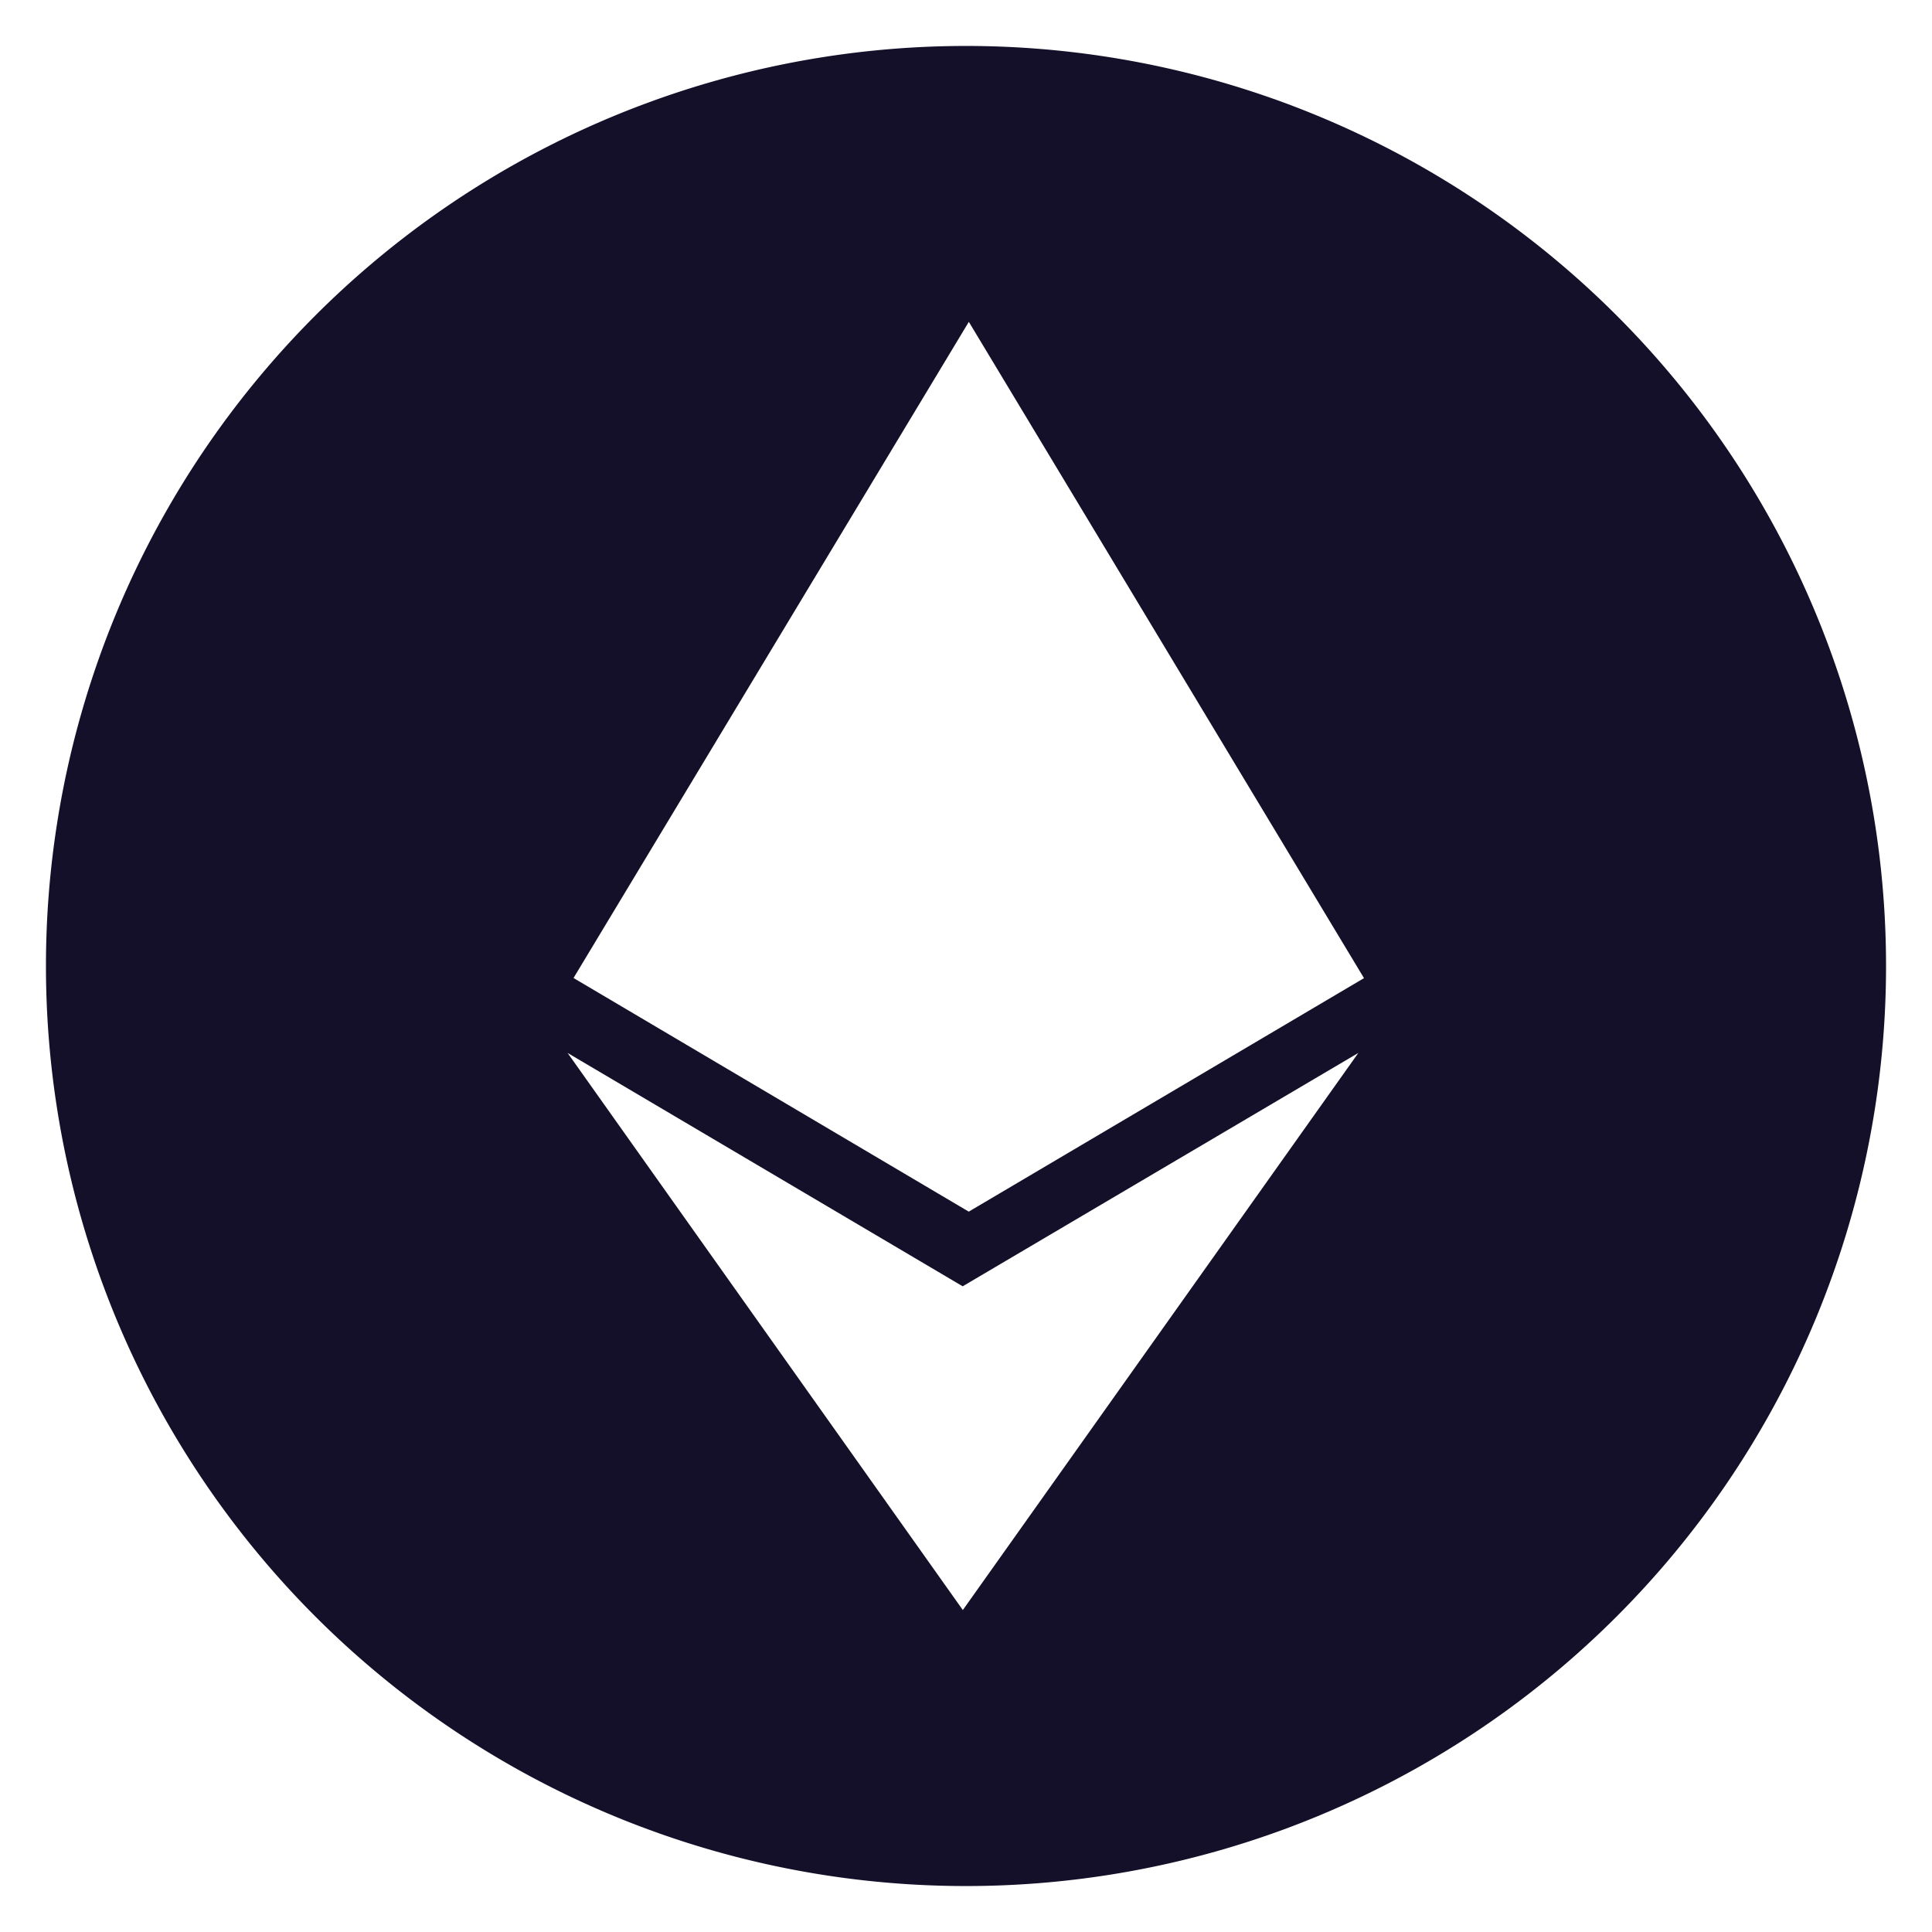 <svg xmlns="http://www.w3.org/2000/svg" width="14" height="14" viewBox="0 0 14 14">
    <g fill="none" fill-rule="evenodd">
        <path d="M-1-1h16v16H-1z"/>
        <path fill="#141029" fill-rule="nonzero" d="M7 .333a6.667 6.667 0 1 1 0 13.334A6.667 6.667 0 0 1 7 .333zM9.843 7.63L6.976 9.321 4.113 7.63l2.864 4.037L9.843 7.63zM7.02 2.333L4.156 7.087 7.02 8.78l2.864-1.692-2.863-4.755z"/>
    </g>
</svg>

